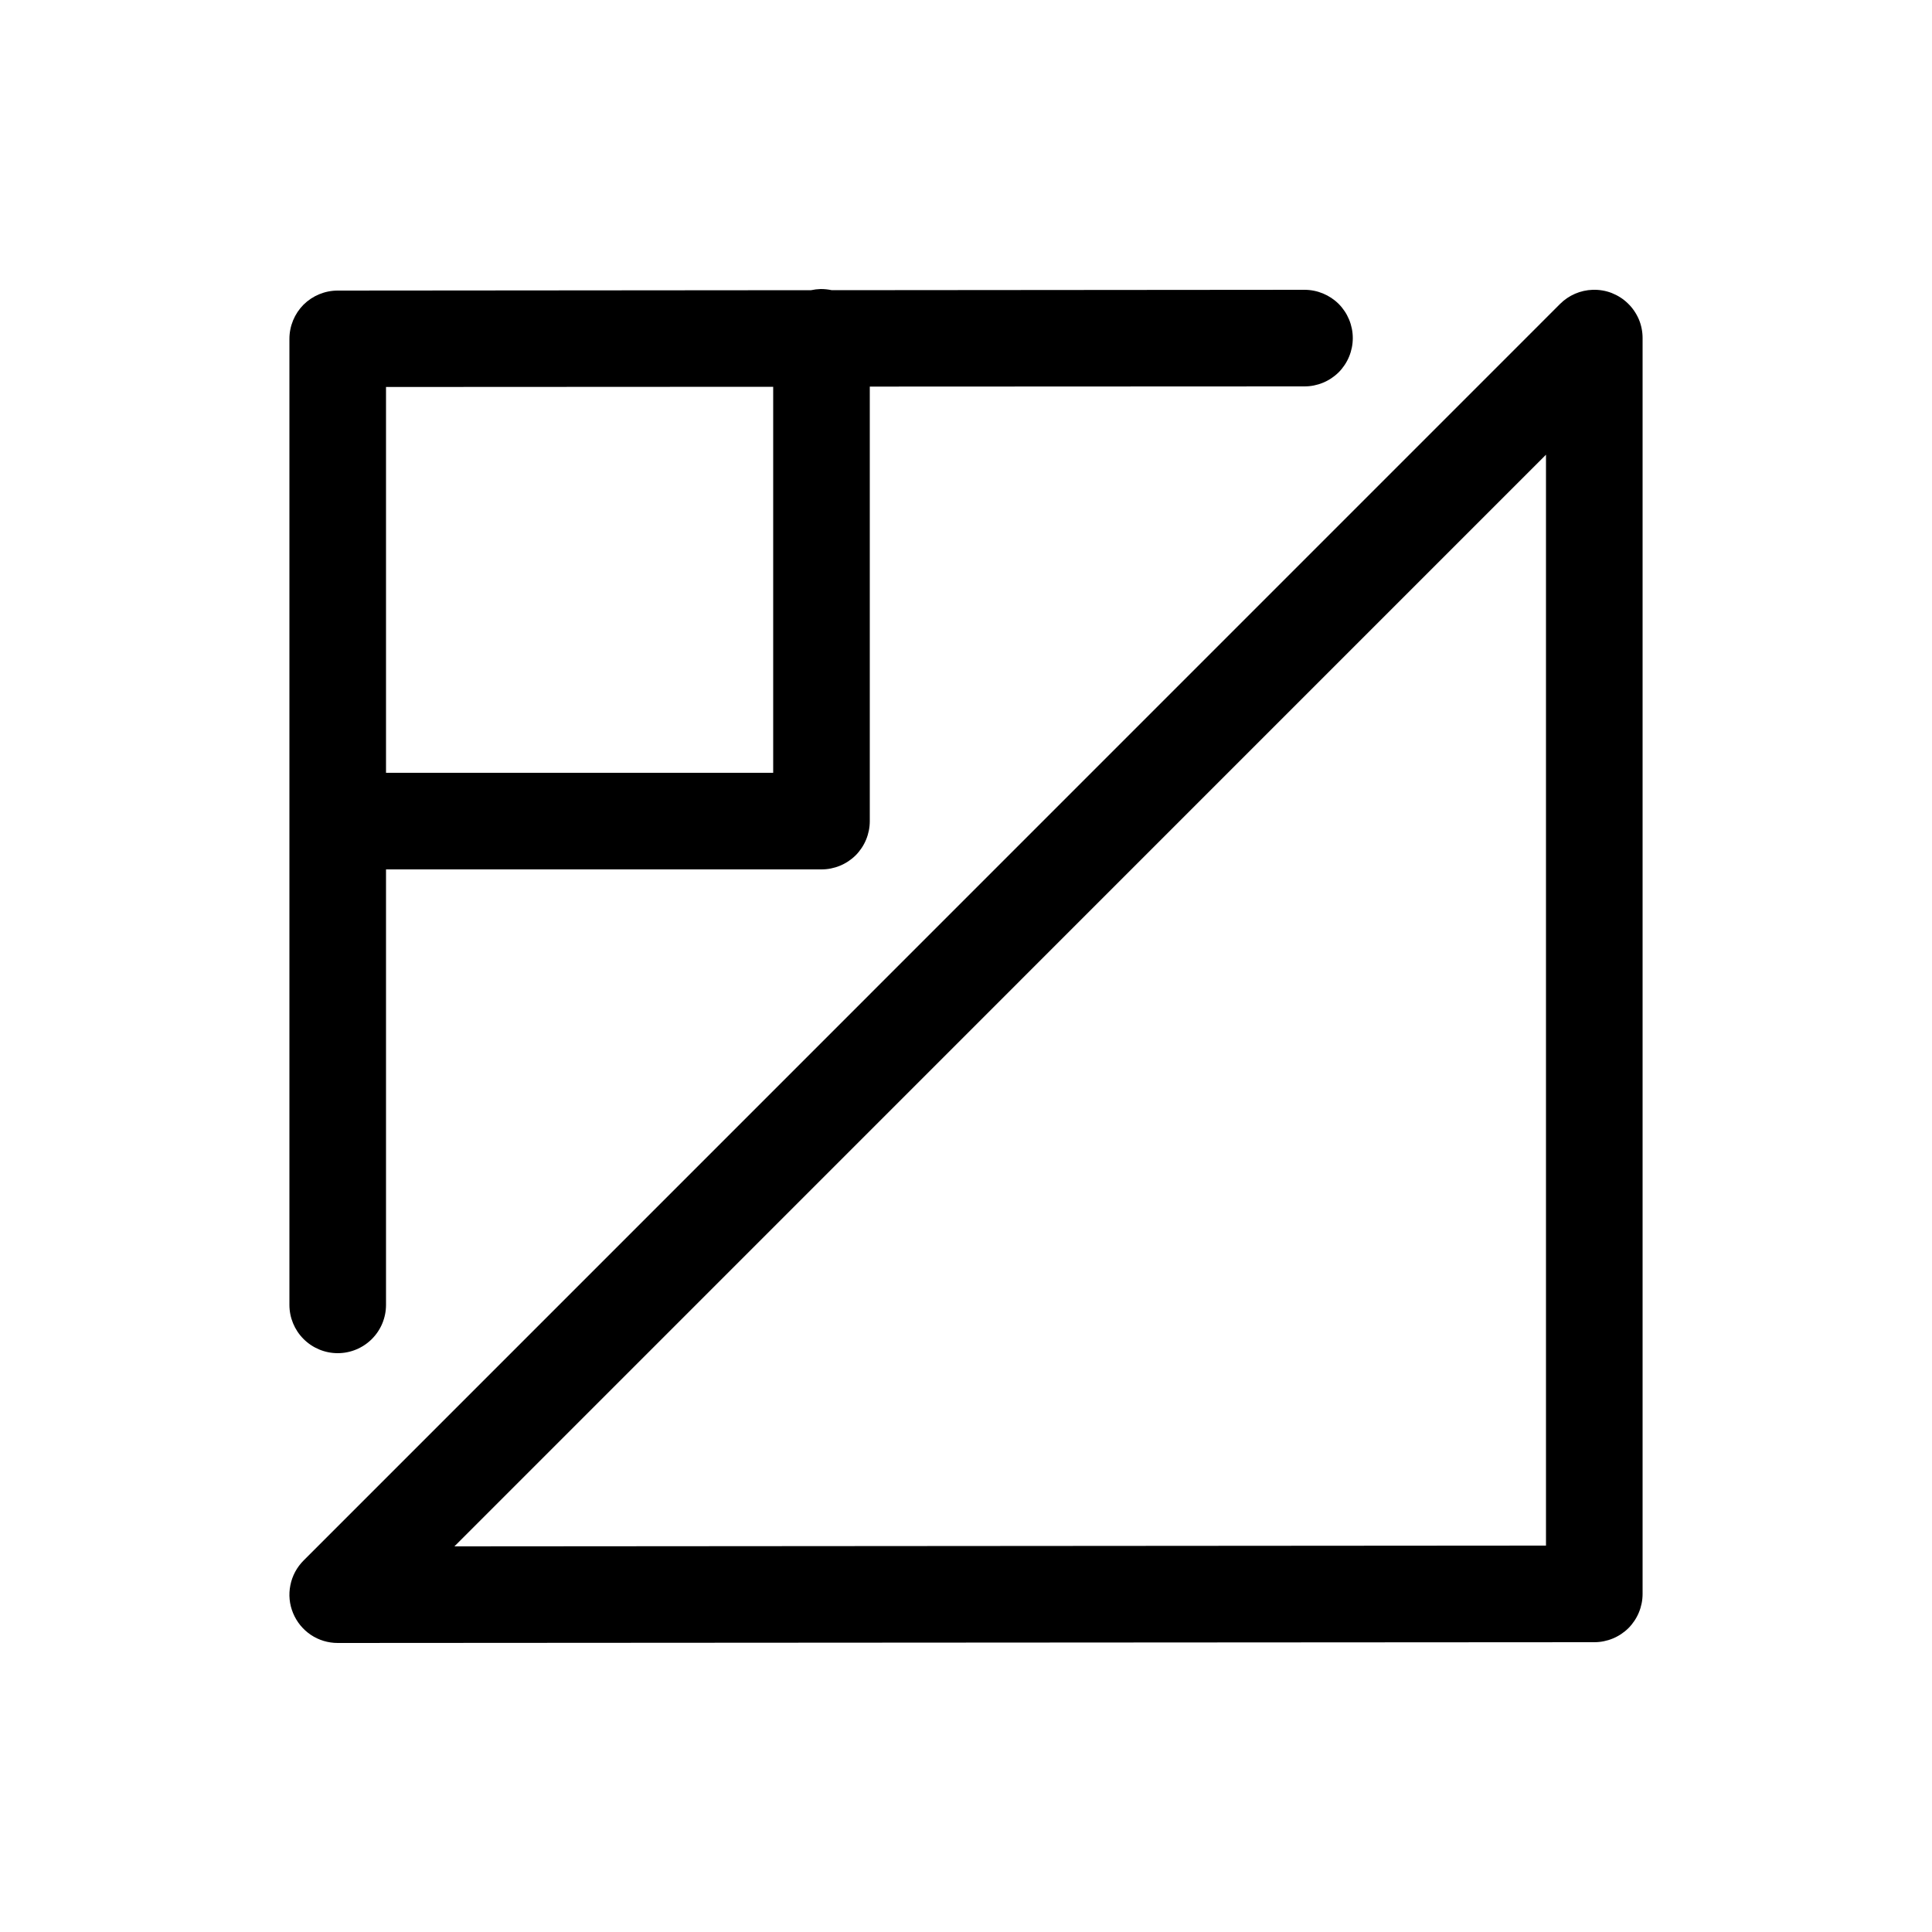 <svg width="20" height="20" viewBox="0 0 20 20" fill="none" xmlns="http://www.w3.org/2000/svg">
<path d="M8.496 2.992C8.462 2.993 8.429 2.997 8.396 3.004L3.496 3.008C3.363 3.008 3.236 3.061 3.142 3.154C3.049 3.248 2.996 3.375 2.996 3.508V13.508C2.996 13.641 3.049 13.768 3.142 13.861C3.236 13.955 3.363 14.008 3.496 14.008C3.629 14.008 3.756 13.955 3.85 13.861C3.943 13.768 3.996 13.641 3.996 13.508V9H8.504C8.637 9 8.764 8.947 8.858 8.854C8.951 8.76 9.004 8.633 9.004 8.5V4.002L13.504 4C13.637 4 13.764 3.947 13.858 3.854C13.951 3.76 14.004 3.633 14.004 3.5C14.004 3.367 13.951 3.24 13.858 3.146C13.764 3.053 13.637 3 13.504 3L8.611 3.004C8.573 2.996 8.535 2.992 8.496 2.992ZM8.004 4.004V8H3.996V4.006L8.004 4.004Z" fill="currentColor"/>
<path d="M16.488 3C16.361 3.004 16.24 3.056 16.15 3.146L3.143 16.154C3.073 16.224 3.025 16.313 3.006 16.41C2.986 16.507 2.996 16.608 3.034 16.699C3.072 16.791 3.136 16.869 3.218 16.924C3.3 16.979 3.397 17.008 3.496 17.008L16.504 17C16.637 17 16.764 16.947 16.858 16.854C16.951 16.76 17.004 16.633 17.004 16.5V3.5C17.004 3.433 16.991 3.367 16.965 3.305C16.938 3.243 16.9 3.187 16.852 3.141C16.804 3.094 16.747 3.058 16.684 3.033C16.622 3.009 16.555 2.998 16.488 3ZM16.004 4.707V16L4.704 16.008L16.004 4.707Z" fill="currentColor"/>
</svg>

